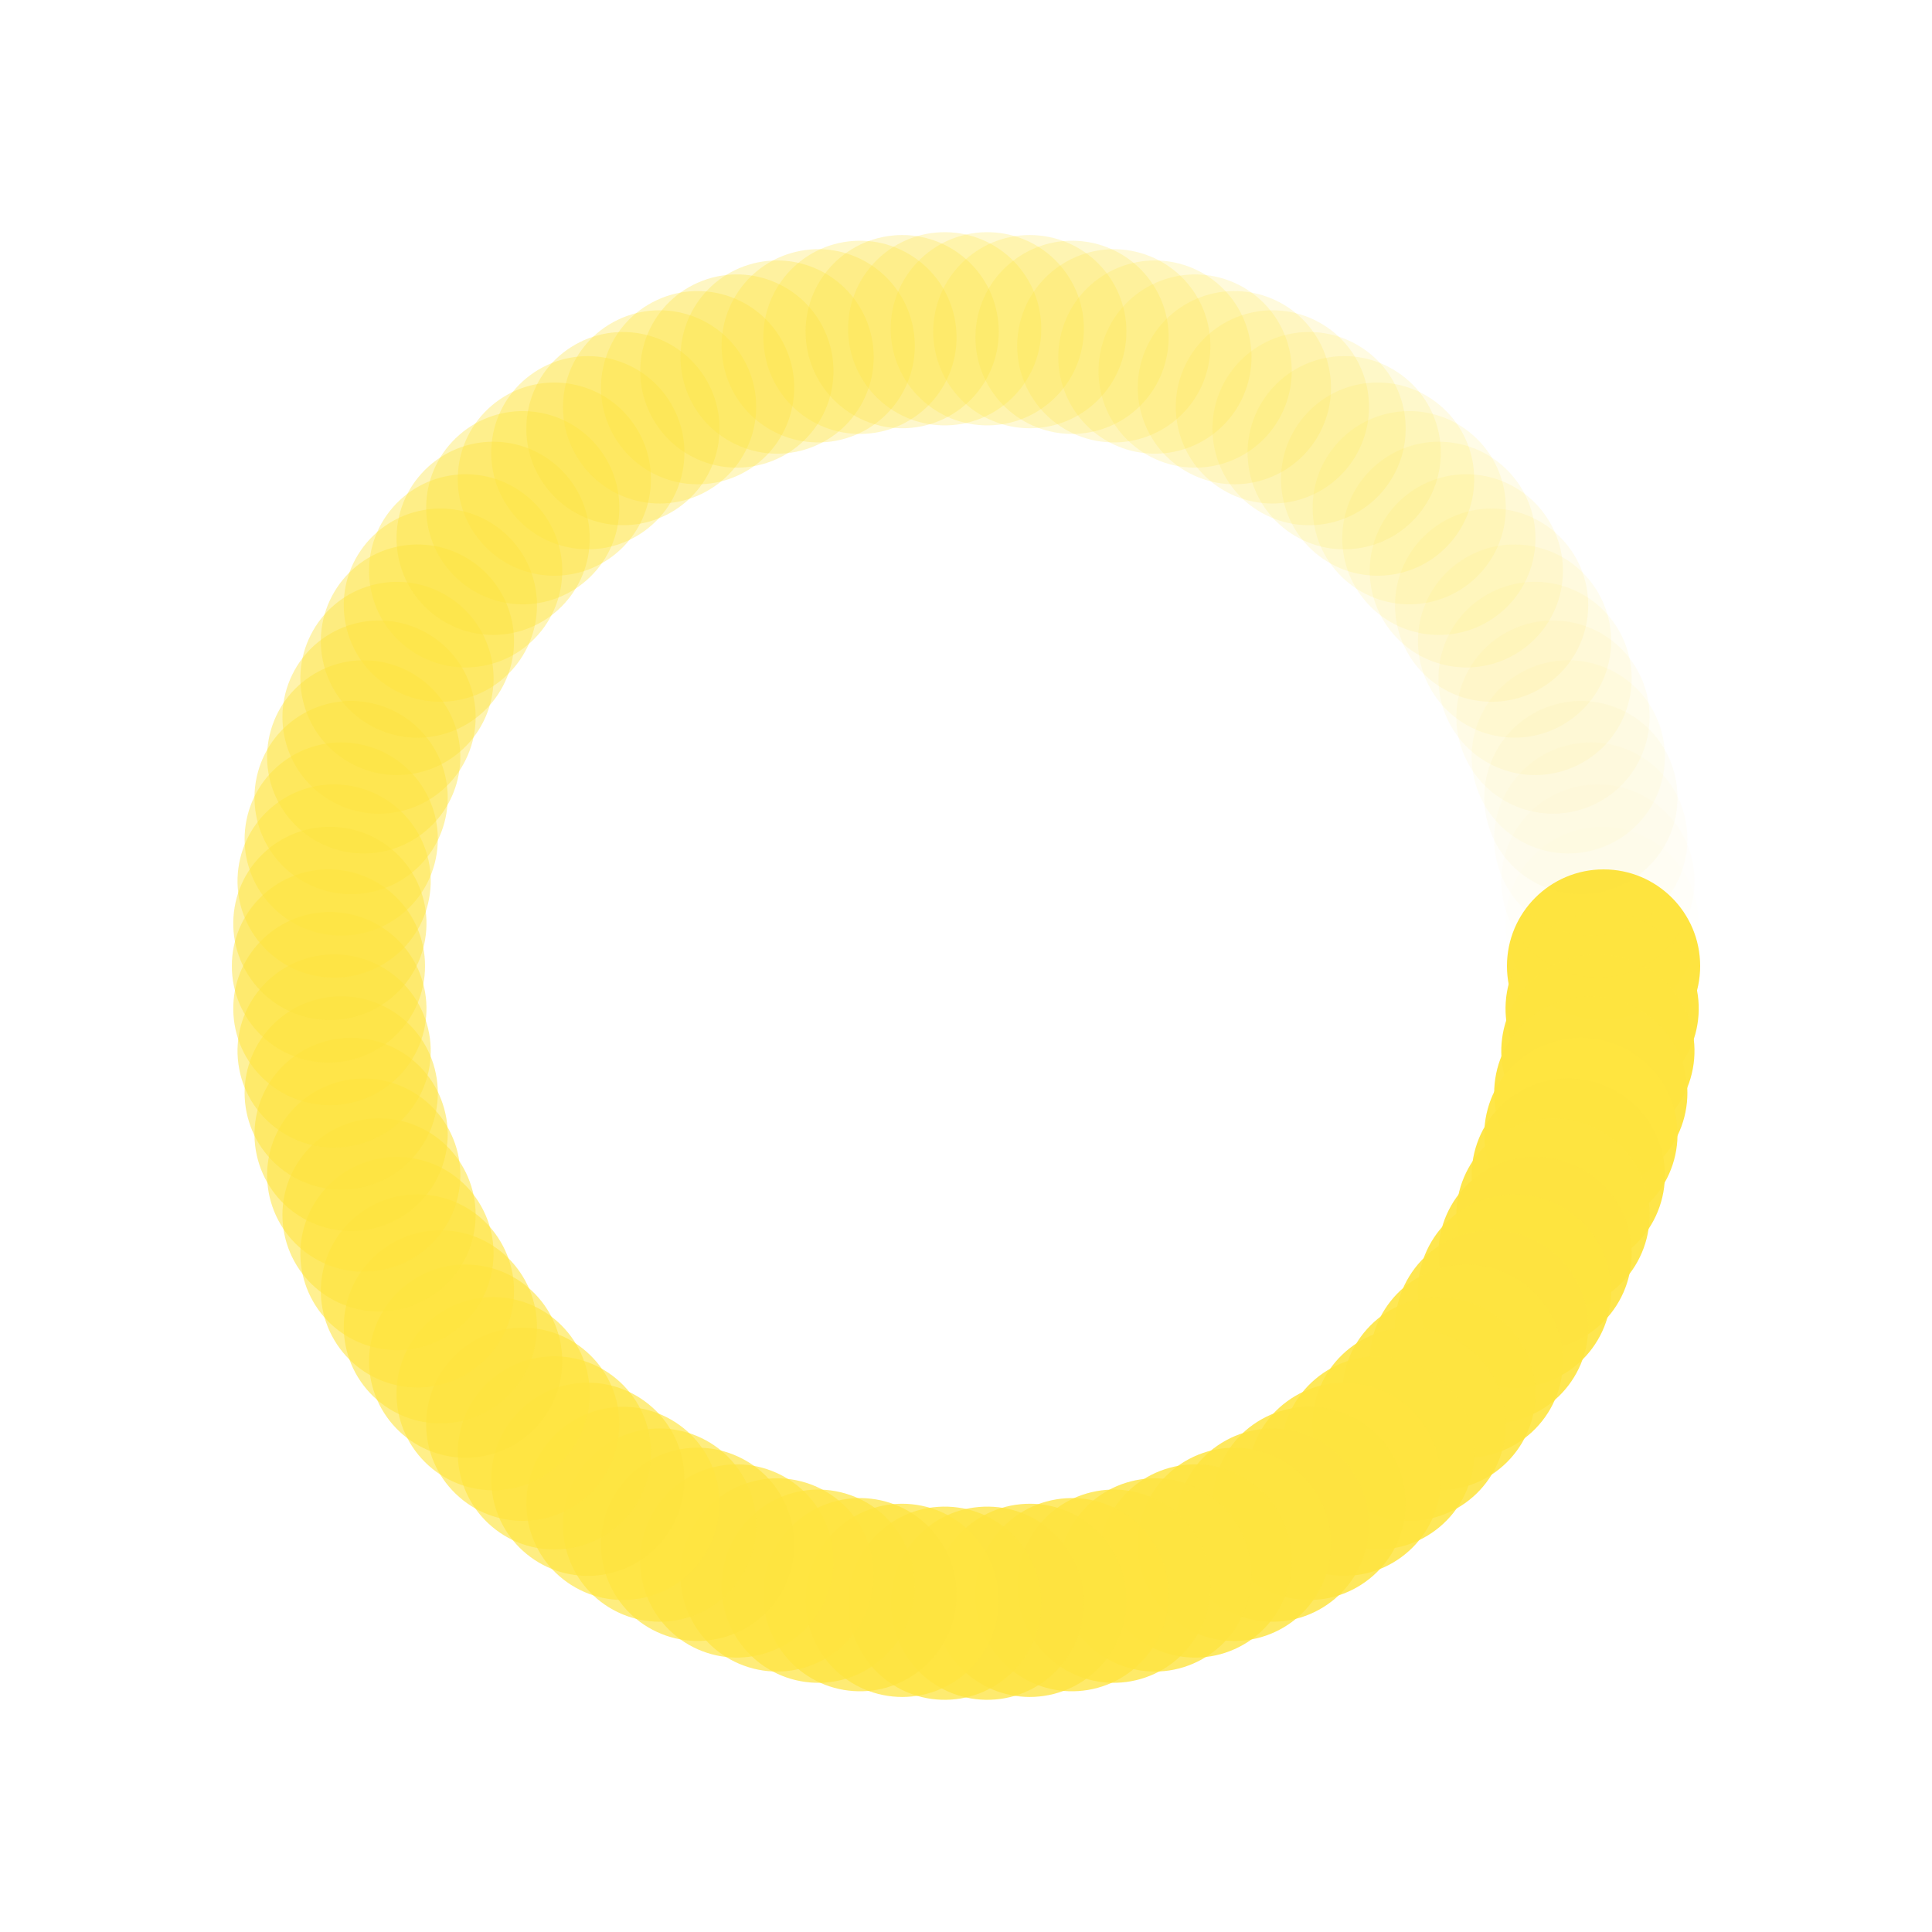 <?xml version="1.0" encoding="utf-8"?>
<svg xmlns="http://www.w3.org/2000/svg" xmlns:xlink="http://www.w3.org/1999/xlink" style="margin: auto; background: rgb(241, 242, 243); display: block; shape-rendering: auto;" width="200px" height="200px" viewBox="0 0 100 100" preserveAspectRatio="xMidYMid">
<g transform="translate(83,50)">
<g transform="rotate(0)">
<circle cx="0" cy="0" r="5" fill="#fee440" fill-opacity="1">
  <animateTransform attributeName="transform" type="scale" begin="-0.989s" values="1 1.34;1 1" keyTimes="0;1" dur="1s" repeatCount="indefinite"></animateTransform>
  <animate attributeName="fill-opacity" keyTimes="0;1" dur="1s" repeatCount="indefinite" values="1;0" begin="-0.989s"></animate>
</circle>
</g>
</g><g transform="translate(82.926,52.204)">
<g transform="rotate(3.83)">
<circle cx="0" cy="0" r="5" fill="#fee440" fill-opacity="0.989">
  <animateTransform attributeName="transform" type="scale" begin="-0.979s" values="1 1.34;1 1" keyTimes="0;1" dur="1s" repeatCount="indefinite"></animateTransform>
  <animate attributeName="fill-opacity" keyTimes="0;1" dur="1s" repeatCount="indefinite" values="1;0" begin="-0.979s"></animate>
</circle>
</g>
</g><g transform="translate(82.706,54.398)">
<g transform="rotate(7.66)">
<circle cx="0" cy="0" r="5" fill="#fee440" fill-opacity="0.979">
  <animateTransform attributeName="transform" type="scale" begin="-0.968s" values="1 1.34;1 1" keyTimes="0;1" dur="1s" repeatCount="indefinite"></animateTransform>
  <animate attributeName="fill-opacity" keyTimes="0;1" dur="1s" repeatCount="indefinite" values="1;0" begin="-0.968s"></animate>
</circle>
</g>
</g><g transform="translate(82.339,56.573)">
<g transform="rotate(11.489)">
<circle cx="0" cy="0" r="5" fill="#fee440" fill-opacity="0.968">
  <animateTransform attributeName="transform" type="scale" begin="-0.957s" values="1 1.34;1 1" keyTimes="0;1" dur="1s" repeatCount="indefinite"></animateTransform>
  <animate attributeName="fill-opacity" keyTimes="0;1" dur="1s" repeatCount="indefinite" values="1;0" begin="-0.957s"></animate>
</circle>
</g>
</g><g transform="translate(81.827,58.718)">
<g transform="rotate(15.319)">
<circle cx="0" cy="0" r="5" fill="#fee440" fill-opacity="0.957">
  <animateTransform attributeName="transform" type="scale" begin="-0.947s" values="1 1.34;1 1" keyTimes="0;1" dur="1s" repeatCount="indefinite"></animateTransform>
  <animate attributeName="fill-opacity" keyTimes="0;1" dur="1s" repeatCount="indefinite" values="1;0" begin="-0.947s"></animate>
</circle>
</g>
</g><g transform="translate(81.174,60.825)">
<g transform="rotate(19.149)">
<circle cx="0" cy="0" r="5" fill="#fee440" fill-opacity="0.947">
  <animateTransform attributeName="transform" type="scale" begin="-0.936s" values="1 1.34;1 1" keyTimes="0;1" dur="1s" repeatCount="indefinite"></animateTransform>
  <animate attributeName="fill-opacity" keyTimes="0;1" dur="1s" repeatCount="indefinite" values="1;0" begin="-0.936s"></animate>
</circle>
</g>
</g><g transform="translate(80.381,62.883)">
<g transform="rotate(22.979)">
<circle cx="0" cy="0" r="5" fill="#fee440" fill-opacity="0.936">
  <animateTransform attributeName="transform" type="scale" begin="-0.926s" values="1 1.34;1 1" keyTimes="0;1" dur="1s" repeatCount="indefinite"></animateTransform>
  <animate attributeName="fill-opacity" keyTimes="0;1" dur="1s" repeatCount="indefinite" values="1;0" begin="-0.926s"></animate>
</circle>
</g>
</g><g transform="translate(79.453,64.883)">
<g transform="rotate(26.809)">
<circle cx="0" cy="0" r="5" fill="#fee440" fill-opacity="0.926">
  <animateTransform attributeName="transform" type="scale" begin="-0.915s" values="1 1.34;1 1" keyTimes="0;1" dur="1s" repeatCount="indefinite"></animateTransform>
  <animate attributeName="fill-opacity" keyTimes="0;1" dur="1s" repeatCount="indefinite" values="1;0" begin="-0.915s"></animate>
</circle>
</g>
</g><g transform="translate(78.393,66.817)">
<g transform="rotate(30.638)">
<circle cx="0" cy="0" r="5" fill="#fee440" fill-opacity="0.915">
  <animateTransform attributeName="transform" type="scale" begin="-0.904s" values="1 1.34;1 1" keyTimes="0;1" dur="1s" repeatCount="indefinite"></animateTransform>
  <animate attributeName="fill-opacity" keyTimes="0;1" dur="1s" repeatCount="indefinite" values="1;0" begin="-0.904s"></animate>
</circle>
</g>
</g><g transform="translate(77.207,68.676)">
<g transform="rotate(34.468)">
<circle cx="0" cy="0" r="5" fill="#fee440" fill-opacity="0.904">
  <animateTransform attributeName="transform" type="scale" begin="-0.894s" values="1 1.34;1 1" keyTimes="0;1" dur="1s" repeatCount="indefinite"></animateTransform>
  <animate attributeName="fill-opacity" keyTimes="0;1" dur="1s" repeatCount="indefinite" values="1;0" begin="-0.894s"></animate>
</circle>
</g>
</g><g transform="translate(75.898,70.452)">
<g transform="rotate(38.298)">
<circle cx="0" cy="0" r="5" fill="#fee440" fill-opacity="0.894">
  <animateTransform attributeName="transform" type="scale" begin="-0.883s" values="1 1.34;1 1" keyTimes="0;1" dur="1s" repeatCount="indefinite"></animateTransform>
  <animate attributeName="fill-opacity" keyTimes="0;1" dur="1s" repeatCount="indefinite" values="1;0" begin="-0.883s"></animate>
</circle>
</g>
</g><g transform="translate(74.475,72.136)">
<g transform="rotate(42.128)">
<circle cx="0" cy="0" r="5" fill="#fee440" fill-opacity="0.883">
  <animateTransform attributeName="transform" type="scale" begin="-0.872s" values="1 1.34;1 1" keyTimes="0;1" dur="1s" repeatCount="indefinite"></animateTransform>
  <animate attributeName="fill-opacity" keyTimes="0;1" dur="1s" repeatCount="indefinite" values="1;0" begin="-0.872s"></animate>
</circle>
</g>
</g><g transform="translate(72.941,73.721)">
<g transform="rotate(45.957)">
<circle cx="0" cy="0" r="5" fill="#fee440" fill-opacity="0.872">
  <animateTransform attributeName="transform" type="scale" begin="-0.862s" values="1 1.34;1 1" keyTimes="0;1" dur="1s" repeatCount="indefinite"></animateTransform>
  <animate attributeName="fill-opacity" keyTimes="0;1" dur="1s" repeatCount="indefinite" values="1;0" begin="-0.862s"></animate>
</circle>
</g>
</g><g transform="translate(71.306,75.201)">
<g transform="rotate(49.787)">
<circle cx="0" cy="0" r="5" fill="#fee440" fill-opacity="0.862">
  <animateTransform attributeName="transform" type="scale" begin="-0.851s" values="1 1.34;1 1" keyTimes="0;1" dur="1s" repeatCount="indefinite"></animateTransform>
  <animate attributeName="fill-opacity" keyTimes="0;1" dur="1s" repeatCount="indefinite" values="1;0" begin="-0.851s"></animate>
</circle>
</g>
</g><g transform="translate(69.575,76.567)">
<g transform="rotate(53.617)">
<circle cx="0" cy="0" r="5" fill="#fee440" fill-opacity="0.851">
  <animateTransform attributeName="transform" type="scale" begin="-0.84s" values="1 1.34;1 1" keyTimes="0;1" dur="1s" repeatCount="indefinite"></animateTransform>
  <animate attributeName="fill-opacity" keyTimes="0;1" dur="1s" repeatCount="indefinite" values="1;0" begin="-0.84s"></animate>
</circle>
</g>
</g><g transform="translate(67.757,77.815)">
<g transform="rotate(57.447)">
<circle cx="0" cy="0" r="5" fill="#fee440" fill-opacity="0.84">
  <animateTransform attributeName="transform" type="scale" begin="-0.83s" values="1 1.34;1 1" keyTimes="0;1" dur="1s" repeatCount="indefinite"></animateTransform>
  <animate attributeName="fill-opacity" keyTimes="0;1" dur="1s" repeatCount="indefinite" values="1;0" begin="-0.83s"></animate>
</circle>
</g>
</g><g transform="translate(65.859,78.939)">
<g transform="rotate(61.277)">
<circle cx="0" cy="0" r="5" fill="#fee440" fill-opacity="0.83">
  <animateTransform attributeName="transform" type="scale" begin="-0.819s" values="1 1.34;1 1" keyTimes="0;1" dur="1s" repeatCount="indefinite"></animateTransform>
  <animate attributeName="fill-opacity" keyTimes="0;1" dur="1s" repeatCount="indefinite" values="1;0" begin="-0.819s"></animate>
</circle>
</g>
</g><g transform="translate(63.891,79.934)">
<g transform="rotate(65.106)">
<circle cx="0" cy="0" r="5" fill="#fee440" fill-opacity="0.819">
  <animateTransform attributeName="transform" type="scale" begin="-0.809s" values="1 1.34;1 1" keyTimes="0;1" dur="1s" repeatCount="indefinite"></animateTransform>
  <animate attributeName="fill-opacity" keyTimes="0;1" dur="1s" repeatCount="indefinite" values="1;0" begin="-0.809s"></animate>
</circle>
</g>
</g><g transform="translate(61.86,80.795)">
<g transform="rotate(68.936)">
<circle cx="0" cy="0" r="5" fill="#fee440" fill-opacity="0.809">
  <animateTransform attributeName="transform" type="scale" begin="-0.798s" values="1 1.34;1 1" keyTimes="0;1" dur="1s" repeatCount="indefinite"></animateTransform>
  <animate attributeName="fill-opacity" keyTimes="0;1" dur="1s" repeatCount="indefinite" values="1;0" begin="-0.798s"></animate>
</circle>
</g>
</g><g transform="translate(59.777,81.518)">
<g transform="rotate(72.766)">
<circle cx="0" cy="0" r="5" fill="#fee440" fill-opacity="0.798">
  <animateTransform attributeName="transform" type="scale" begin="-0.787s" values="1 1.34;1 1" keyTimes="0;1" dur="1s" repeatCount="indefinite"></animateTransform>
  <animate attributeName="fill-opacity" keyTimes="0;1" dur="1s" repeatCount="indefinite" values="1;0" begin="-0.787s"></animate>
</circle>
</g>
</g><g transform="translate(57.65,82.101)">
<g transform="rotate(76.596)">
<circle cx="0" cy="0" r="5" fill="#fee440" fill-opacity="0.787">
  <animateTransform attributeName="transform" type="scale" begin="-0.777s" values="1 1.34;1 1" keyTimes="0;1" dur="1s" repeatCount="indefinite"></animateTransform>
  <animate attributeName="fill-opacity" keyTimes="0;1" dur="1s" repeatCount="indefinite" values="1;0" begin="-0.777s"></animate>
</circle>
</g>
</g><g transform="translate(55.489,82.54)">
<g transform="rotate(80.426)">
<circle cx="0" cy="0" r="5" fill="#fee440" fill-opacity="0.777">
  <animateTransform attributeName="transform" type="scale" begin="-0.766s" values="1 1.34;1 1" keyTimes="0;1" dur="1s" repeatCount="indefinite"></animateTransform>
  <animate attributeName="fill-opacity" keyTimes="0;1" dur="1s" repeatCount="indefinite" values="1;0" begin="-0.766s"></animate>
</circle>
</g>
</g><g transform="translate(53.303,82.834)">
<g transform="rotate(84.255)">
<circle cx="0" cy="0" r="5" fill="#fee440" fill-opacity="0.766">
  <animateTransform attributeName="transform" type="scale" begin="-0.755s" values="1 1.34;1 1" keyTimes="0;1" dur="1s" repeatCount="indefinite"></animateTransform>
  <animate attributeName="fill-opacity" keyTimes="0;1" dur="1s" repeatCount="indefinite" values="1;0" begin="-0.755s"></animate>
</circle>
</g>
</g><g transform="translate(51.103,82.982)">
<g transform="rotate(88.085)">
<circle cx="0" cy="0" r="5" fill="#fee440" fill-opacity="0.755">
  <animateTransform attributeName="transform" type="scale" begin="-0.745s" values="1 1.34;1 1" keyTimes="0;1" dur="1s" repeatCount="indefinite"></animateTransform>
  <animate attributeName="fill-opacity" keyTimes="0;1" dur="1s" repeatCount="indefinite" values="1;0" begin="-0.745s"></animate>
</circle>
</g>
</g><g transform="translate(48.897,82.982)">
<g transform="rotate(91.915)">
<circle cx="0" cy="0" r="5" fill="#fee440" fill-opacity="0.745">
  <animateTransform attributeName="transform" type="scale" begin="-0.734s" values="1 1.34;1 1" keyTimes="0;1" dur="1s" repeatCount="indefinite"></animateTransform>
  <animate attributeName="fill-opacity" keyTimes="0;1" dur="1s" repeatCount="indefinite" values="1;0" begin="-0.734s"></animate>
</circle>
</g>
</g><g transform="translate(46.697,82.834)">
<g transform="rotate(95.745)">
<circle cx="0" cy="0" r="5" fill="#fee440" fill-opacity="0.734">
  <animateTransform attributeName="transform" type="scale" begin="-0.723s" values="1 1.34;1 1" keyTimes="0;1" dur="1s" repeatCount="indefinite"></animateTransform>
  <animate attributeName="fill-opacity" keyTimes="0;1" dur="1s" repeatCount="indefinite" values="1;0" begin="-0.723s"></animate>
</circle>
</g>
</g><g transform="translate(44.511,82.54)">
<g transform="rotate(99.574)">
<circle cx="0" cy="0" r="5" fill="#fee440" fill-opacity="0.723">
  <animateTransform attributeName="transform" type="scale" begin="-0.713s" values="1 1.34;1 1" keyTimes="0;1" dur="1s" repeatCount="indefinite"></animateTransform>
  <animate attributeName="fill-opacity" keyTimes="0;1" dur="1s" repeatCount="indefinite" values="1;0" begin="-0.713s"></animate>
</circle>
</g>
</g><g transform="translate(42.35,82.101)">
<g transform="rotate(103.404)">
<circle cx="0" cy="0" r="5" fill="#fee440" fill-opacity="0.713">
  <animateTransform attributeName="transform" type="scale" begin="-0.702s" values="1 1.34;1 1" keyTimes="0;1" dur="1s" repeatCount="indefinite"></animateTransform>
  <animate attributeName="fill-opacity" keyTimes="0;1" dur="1s" repeatCount="indefinite" values="1;0" begin="-0.702s"></animate>
</circle>
</g>
</g><g transform="translate(40.223,81.518)">
<g transform="rotate(107.234)">
<circle cx="0" cy="0" r="5" fill="#fee440" fill-opacity="0.702">
  <animateTransform attributeName="transform" type="scale" begin="-0.691s" values="1 1.34;1 1" keyTimes="0;1" dur="1s" repeatCount="indefinite"></animateTransform>
  <animate attributeName="fill-opacity" keyTimes="0;1" dur="1s" repeatCount="indefinite" values="1;0" begin="-0.691s"></animate>
</circle>
</g>
</g><g transform="translate(38.14,80.795)">
<g transform="rotate(111.064)">
<circle cx="0" cy="0" r="5" fill="#fee440" fill-opacity="0.691">
  <animateTransform attributeName="transform" type="scale" begin="-0.681s" values="1 1.34;1 1" keyTimes="0;1" dur="1s" repeatCount="indefinite"></animateTransform>
  <animate attributeName="fill-opacity" keyTimes="0;1" dur="1s" repeatCount="indefinite" values="1;0" begin="-0.681s"></animate>
</circle>
</g>
</g><g transform="translate(36.109,79.934)">
<g transform="rotate(114.894)">
<circle cx="0" cy="0" r="5" fill="#fee440" fill-opacity="0.681">
  <animateTransform attributeName="transform" type="scale" begin="-0.67s" values="1 1.34;1 1" keyTimes="0;1" dur="1s" repeatCount="indefinite"></animateTransform>
  <animate attributeName="fill-opacity" keyTimes="0;1" dur="1s" repeatCount="indefinite" values="1;0" begin="-0.67s"></animate>
</circle>
</g>
</g><g transform="translate(34.141,78.939)">
<g transform="rotate(118.723)">
<circle cx="0" cy="0" r="5" fill="#fee440" fill-opacity="0.67">
  <animateTransform attributeName="transform" type="scale" begin="-0.66s" values="1 1.34;1 1" keyTimes="0;1" dur="1s" repeatCount="indefinite"></animateTransform>
  <animate attributeName="fill-opacity" keyTimes="0;1" dur="1s" repeatCount="indefinite" values="1;0" begin="-0.66s"></animate>
</circle>
</g>
</g><g transform="translate(32.243,77.815)">
<g transform="rotate(122.553)">
<circle cx="0" cy="0" r="5" fill="#fee440" fill-opacity="0.66">
  <animateTransform attributeName="transform" type="scale" begin="-0.649s" values="1 1.34;1 1" keyTimes="0;1" dur="1s" repeatCount="indefinite"></animateTransform>
  <animate attributeName="fill-opacity" keyTimes="0;1" dur="1s" repeatCount="indefinite" values="1;0" begin="-0.649s"></animate>
</circle>
</g>
</g><g transform="translate(30.425,76.567)">
<g transform="rotate(126.383)">
<circle cx="0" cy="0" r="5" fill="#fee440" fill-opacity="0.649">
  <animateTransform attributeName="transform" type="scale" begin="-0.638s" values="1 1.34;1 1" keyTimes="0;1" dur="1s" repeatCount="indefinite"></animateTransform>
  <animate attributeName="fill-opacity" keyTimes="0;1" dur="1s" repeatCount="indefinite" values="1;0" begin="-0.638s"></animate>
</circle>
</g>
</g><g transform="translate(28.694,75.201)">
<g transform="rotate(130.213)">
<circle cx="0" cy="0" r="5" fill="#fee440" fill-opacity="0.638">
  <animateTransform attributeName="transform" type="scale" begin="-0.628s" values="1 1.34;1 1" keyTimes="0;1" dur="1s" repeatCount="indefinite"></animateTransform>
  <animate attributeName="fill-opacity" keyTimes="0;1" dur="1s" repeatCount="indefinite" values="1;0" begin="-0.628s"></animate>
</circle>
</g>
</g><g transform="translate(27.059,73.721)">
<g transform="rotate(134.043)">
<circle cx="0" cy="0" r="5" fill="#fee440" fill-opacity="0.628">
  <animateTransform attributeName="transform" type="scale" begin="-0.617s" values="1 1.34;1 1" keyTimes="0;1" dur="1s" repeatCount="indefinite"></animateTransform>
  <animate attributeName="fill-opacity" keyTimes="0;1" dur="1s" repeatCount="indefinite" values="1;0" begin="-0.617s"></animate>
</circle>
</g>
</g><g transform="translate(25.525,72.136)">
<g transform="rotate(137.872)">
<circle cx="0" cy="0" r="5" fill="#fee440" fill-opacity="0.617">
  <animateTransform attributeName="transform" type="scale" begin="-0.606s" values="1 1.34;1 1" keyTimes="0;1" dur="1s" repeatCount="indefinite"></animateTransform>
  <animate attributeName="fill-opacity" keyTimes="0;1" dur="1s" repeatCount="indefinite" values="1;0" begin="-0.606s"></animate>
</circle>
</g>
</g><g transform="translate(24.102,70.452)">
<g transform="rotate(141.702)">
<circle cx="0" cy="0" r="5" fill="#fee440" fill-opacity="0.606">
  <animateTransform attributeName="transform" type="scale" begin="-0.596s" values="1 1.34;1 1" keyTimes="0;1" dur="1s" repeatCount="indefinite"></animateTransform>
  <animate attributeName="fill-opacity" keyTimes="0;1" dur="1s" repeatCount="indefinite" values="1;0" begin="-0.596s"></animate>
</circle>
</g>
</g><g transform="translate(22.793,68.676)">
<g transform="rotate(145.532)">
<circle cx="0" cy="0" r="5" fill="#fee440" fill-opacity="0.596">
  <animateTransform attributeName="transform" type="scale" begin="-0.585s" values="1 1.34;1 1" keyTimes="0;1" dur="1s" repeatCount="indefinite"></animateTransform>
  <animate attributeName="fill-opacity" keyTimes="0;1" dur="1s" repeatCount="indefinite" values="1;0" begin="-0.585s"></animate>
</circle>
</g>
</g><g transform="translate(21.607,66.817)">
<g transform="rotate(149.362)">
<circle cx="0" cy="0" r="5" fill="#fee440" fill-opacity="0.585">
  <animateTransform attributeName="transform" type="scale" begin="-0.574s" values="1 1.34;1 1" keyTimes="0;1" dur="1s" repeatCount="indefinite"></animateTransform>
  <animate attributeName="fill-opacity" keyTimes="0;1" dur="1s" repeatCount="indefinite" values="1;0" begin="-0.574s"></animate>
</circle>
</g>
</g><g transform="translate(20.547,64.883)">
<g transform="rotate(153.191)">
<circle cx="0" cy="0" r="5" fill="#fee440" fill-opacity="0.574">
  <animateTransform attributeName="transform" type="scale" begin="-0.564s" values="1 1.34;1 1" keyTimes="0;1" dur="1s" repeatCount="indefinite"></animateTransform>
  <animate attributeName="fill-opacity" keyTimes="0;1" dur="1s" repeatCount="indefinite" values="1;0" begin="-0.564s"></animate>
</circle>
</g>
</g><g transform="translate(19.619,62.883)">
<g transform="rotate(157.021)">
<circle cx="0" cy="0" r="5" fill="#fee440" fill-opacity="0.564">
  <animateTransform attributeName="transform" type="scale" begin="-0.553s" values="1 1.34;1 1" keyTimes="0;1" dur="1s" repeatCount="indefinite"></animateTransform>
  <animate attributeName="fill-opacity" keyTimes="0;1" dur="1s" repeatCount="indefinite" values="1;0" begin="-0.553s"></animate>
</circle>
</g>
</g><g transform="translate(18.826,60.825)">
<g transform="rotate(160.851)">
<circle cx="0" cy="0" r="5" fill="#fee440" fill-opacity="0.553">
  <animateTransform attributeName="transform" type="scale" begin="-0.543s" values="1 1.34;1 1" keyTimes="0;1" dur="1s" repeatCount="indefinite"></animateTransform>
  <animate attributeName="fill-opacity" keyTimes="0;1" dur="1s" repeatCount="indefinite" values="1;0" begin="-0.543s"></animate>
</circle>
</g>
</g><g transform="translate(18.173,58.718)">
<g transform="rotate(164.681)">
<circle cx="0" cy="0" r="5" fill="#fee440" fill-opacity="0.543">
  <animateTransform attributeName="transform" type="scale" begin="-0.532s" values="1 1.34;1 1" keyTimes="0;1" dur="1s" repeatCount="indefinite"></animateTransform>
  <animate attributeName="fill-opacity" keyTimes="0;1" dur="1s" repeatCount="indefinite" values="1;0" begin="-0.532s"></animate>
</circle>
</g>
</g><g transform="translate(17.661,56.573)">
<g transform="rotate(168.511)">
<circle cx="0" cy="0" r="5" fill="#fee440" fill-opacity="0.532">
  <animateTransform attributeName="transform" type="scale" begin="-0.521s" values="1 1.34;1 1" keyTimes="0;1" dur="1s" repeatCount="indefinite"></animateTransform>
  <animate attributeName="fill-opacity" keyTimes="0;1" dur="1s" repeatCount="indefinite" values="1;0" begin="-0.521s"></animate>
</circle>
</g>
</g><g transform="translate(17.294,54.398)">
<g transform="rotate(172.34)">
<circle cx="0" cy="0" r="5" fill="#fee440" fill-opacity="0.521">
  <animateTransform attributeName="transform" type="scale" begin="-0.511s" values="1 1.34;1 1" keyTimes="0;1" dur="1s" repeatCount="indefinite"></animateTransform>
  <animate attributeName="fill-opacity" keyTimes="0;1" dur="1s" repeatCount="indefinite" values="1;0" begin="-0.511s"></animate>
</circle>
</g>
</g><g transform="translate(17.074,52.204)">
<g transform="rotate(176.17)">
<circle cx="0" cy="0" r="5" fill="#fee440" fill-opacity="0.511">
  <animateTransform attributeName="transform" type="scale" begin="-0.5s" values="1 1.34;1 1" keyTimes="0;1" dur="1s" repeatCount="indefinite"></animateTransform>
  <animate attributeName="fill-opacity" keyTimes="0;1" dur="1s" repeatCount="indefinite" values="1;0" begin="-0.5s"></animate>
</circle>
</g>
</g><g transform="translate(17,50)">
<g transform="rotate(180)">
<circle cx="0" cy="0" r="5" fill="#fee440" fill-opacity="0.5">
  <animateTransform attributeName="transform" type="scale" begin="-0.489s" values="1 1.34;1 1" keyTimes="0;1" dur="1s" repeatCount="indefinite"></animateTransform>
  <animate attributeName="fill-opacity" keyTimes="0;1" dur="1s" repeatCount="indefinite" values="1;0" begin="-0.489s"></animate>
</circle>
</g>
</g><g transform="translate(17.074,47.796)">
<g transform="rotate(183.83)">
<circle cx="0" cy="0" r="5" fill="#fee440" fill-opacity="0.489">
  <animateTransform attributeName="transform" type="scale" begin="-0.479s" values="1 1.34;1 1" keyTimes="0;1" dur="1s" repeatCount="indefinite"></animateTransform>
  <animate attributeName="fill-opacity" keyTimes="0;1" dur="1s" repeatCount="indefinite" values="1;0" begin="-0.479s"></animate>
</circle>
</g>
</g><g transform="translate(17.294,45.602)">
<g transform="rotate(187.66)">
<circle cx="0" cy="0" r="5" fill="#fee440" fill-opacity="0.479">
  <animateTransform attributeName="transform" type="scale" begin="-0.468s" values="1 1.34;1 1" keyTimes="0;1" dur="1s" repeatCount="indefinite"></animateTransform>
  <animate attributeName="fill-opacity" keyTimes="0;1" dur="1s" repeatCount="indefinite" values="1;0" begin="-0.468s"></animate>
</circle>
</g>
</g><g transform="translate(17.661,43.427)">
<g transform="rotate(191.489)">
<circle cx="0" cy="0" r="5" fill="#fee440" fill-opacity="0.468">
  <animateTransform attributeName="transform" type="scale" begin="-0.457s" values="1 1.34;1 1" keyTimes="0;1" dur="1s" repeatCount="indefinite"></animateTransform>
  <animate attributeName="fill-opacity" keyTimes="0;1" dur="1s" repeatCount="indefinite" values="1;0" begin="-0.457s"></animate>
</circle>
</g>
</g><g transform="translate(18.173,41.282)">
<g transform="rotate(195.319)">
<circle cx="0" cy="0" r="5" fill="#fee440" fill-opacity="0.457">
  <animateTransform attributeName="transform" type="scale" begin="-0.447s" values="1 1.34;1 1" keyTimes="0;1" dur="1s" repeatCount="indefinite"></animateTransform>
  <animate attributeName="fill-opacity" keyTimes="0;1" dur="1s" repeatCount="indefinite" values="1;0" begin="-0.447s"></animate>
</circle>
</g>
</g><g transform="translate(18.826,39.175)">
<g transform="rotate(199.149)">
<circle cx="0" cy="0" r="5" fill="#fee440" fill-opacity="0.447">
  <animateTransform attributeName="transform" type="scale" begin="-0.436s" values="1 1.34;1 1" keyTimes="0;1" dur="1s" repeatCount="indefinite"></animateTransform>
  <animate attributeName="fill-opacity" keyTimes="0;1" dur="1s" repeatCount="indefinite" values="1;0" begin="-0.436s"></animate>
</circle>
</g>
</g><g transform="translate(19.619,37.117)">
<g transform="rotate(202.979)">
<circle cx="0" cy="0" r="5" fill="#fee440" fill-opacity="0.436">
  <animateTransform attributeName="transform" type="scale" begin="-0.426s" values="1 1.34;1 1" keyTimes="0;1" dur="1s" repeatCount="indefinite"></animateTransform>
  <animate attributeName="fill-opacity" keyTimes="0;1" dur="1s" repeatCount="indefinite" values="1;0" begin="-0.426s"></animate>
</circle>
</g>
</g><g transform="translate(20.547,35.117)">
<g transform="rotate(206.809)">
<circle cx="0" cy="0" r="5" fill="#fee440" fill-opacity="0.426">
  <animateTransform attributeName="transform" type="scale" begin="-0.415s" values="1 1.34;1 1" keyTimes="0;1" dur="1s" repeatCount="indefinite"></animateTransform>
  <animate attributeName="fill-opacity" keyTimes="0;1" dur="1s" repeatCount="indefinite" values="1;0" begin="-0.415s"></animate>
</circle>
</g>
</g><g transform="translate(21.607,33.183)">
<g transform="rotate(210.638)">
<circle cx="0" cy="0" r="5" fill="#fee440" fill-opacity="0.415">
  <animateTransform attributeName="transform" type="scale" begin="-0.404s" values="1 1.34;1 1" keyTimes="0;1" dur="1s" repeatCount="indefinite"></animateTransform>
  <animate attributeName="fill-opacity" keyTimes="0;1" dur="1s" repeatCount="indefinite" values="1;0" begin="-0.404s"></animate>
</circle>
</g>
</g><g transform="translate(22.793,31.324)">
<g transform="rotate(214.468)">
<circle cx="0" cy="0" r="5" fill="#fee440" fill-opacity="0.404">
  <animateTransform attributeName="transform" type="scale" begin="-0.394s" values="1 1.34;1 1" keyTimes="0;1" dur="1s" repeatCount="indefinite"></animateTransform>
  <animate attributeName="fill-opacity" keyTimes="0;1" dur="1s" repeatCount="indefinite" values="1;0" begin="-0.394s"></animate>
</circle>
</g>
</g><g transform="translate(24.102,29.548)">
<g transform="rotate(218.298)">
<circle cx="0" cy="0" r="5" fill="#fee440" fill-opacity="0.394">
  <animateTransform attributeName="transform" type="scale" begin="-0.383s" values="1 1.34;1 1" keyTimes="0;1" dur="1s" repeatCount="indefinite"></animateTransform>
  <animate attributeName="fill-opacity" keyTimes="0;1" dur="1s" repeatCount="indefinite" values="1;0" begin="-0.383s"></animate>
</circle>
</g>
</g><g transform="translate(25.525,27.864)">
<g transform="rotate(222.128)">
<circle cx="0" cy="0" r="5" fill="#fee440" fill-opacity="0.383">
  <animateTransform attributeName="transform" type="scale" begin="-0.372s" values="1 1.34;1 1" keyTimes="0;1" dur="1s" repeatCount="indefinite"></animateTransform>
  <animate attributeName="fill-opacity" keyTimes="0;1" dur="1s" repeatCount="indefinite" values="1;0" begin="-0.372s"></animate>
</circle>
</g>
</g><g transform="translate(27.059,26.279)">
<g transform="rotate(225.957)">
<circle cx="0" cy="0" r="5" fill="#fee440" fill-opacity="0.372">
  <animateTransform attributeName="transform" type="scale" begin="-0.362s" values="1 1.34;1 1" keyTimes="0;1" dur="1s" repeatCount="indefinite"></animateTransform>
  <animate attributeName="fill-opacity" keyTimes="0;1" dur="1s" repeatCount="indefinite" values="1;0" begin="-0.362s"></animate>
</circle>
</g>
</g><g transform="translate(28.694,24.799)">
<g transform="rotate(229.787)">
<circle cx="0" cy="0" r="5" fill="#fee440" fill-opacity="0.362">
  <animateTransform attributeName="transform" type="scale" begin="-0.351s" values="1 1.34;1 1" keyTimes="0;1" dur="1s" repeatCount="indefinite"></animateTransform>
  <animate attributeName="fill-opacity" keyTimes="0;1" dur="1s" repeatCount="indefinite" values="1;0" begin="-0.351s"></animate>
</circle>
</g>
</g><g transform="translate(30.425,23.433)">
<g transform="rotate(233.617)">
<circle cx="0" cy="0" r="5" fill="#fee440" fill-opacity="0.351">
  <animateTransform attributeName="transform" type="scale" begin="-0.34s" values="1 1.34;1 1" keyTimes="0;1" dur="1s" repeatCount="indefinite"></animateTransform>
  <animate attributeName="fill-opacity" keyTimes="0;1" dur="1s" repeatCount="indefinite" values="1;0" begin="-0.34s"></animate>
</circle>
</g>
</g><g transform="translate(32.243,22.185)">
<g transform="rotate(237.447)">
<circle cx="0" cy="0" r="5" fill="#fee440" fill-opacity="0.34">
  <animateTransform attributeName="transform" type="scale" begin="-0.33s" values="1 1.34;1 1" keyTimes="0;1" dur="1s" repeatCount="indefinite"></animateTransform>
  <animate attributeName="fill-opacity" keyTimes="0;1" dur="1s" repeatCount="indefinite" values="1;0" begin="-0.33s"></animate>
</circle>
</g>
</g><g transform="translate(34.141,21.061)">
<g transform="rotate(241.277)">
<circle cx="0" cy="0" r="5" fill="#fee440" fill-opacity="0.33">
  <animateTransform attributeName="transform" type="scale" begin="-0.319s" values="1 1.34;1 1" keyTimes="0;1" dur="1s" repeatCount="indefinite"></animateTransform>
  <animate attributeName="fill-opacity" keyTimes="0;1" dur="1s" repeatCount="indefinite" values="1;0" begin="-0.319s"></animate>
</circle>
</g>
</g><g transform="translate(36.109,20.066)">
<g transform="rotate(245.106)">
<circle cx="0" cy="0" r="5" fill="#fee440" fill-opacity="0.319">
  <animateTransform attributeName="transform" type="scale" begin="-0.309s" values="1 1.34;1 1" keyTimes="0;1" dur="1s" repeatCount="indefinite"></animateTransform>
  <animate attributeName="fill-opacity" keyTimes="0;1" dur="1s" repeatCount="indefinite" values="1;0" begin="-0.309s"></animate>
</circle>
</g>
</g><g transform="translate(38.14,19.205)">
<g transform="rotate(248.936)">
<circle cx="0" cy="0" r="5" fill="#fee440" fill-opacity="0.309">
  <animateTransform attributeName="transform" type="scale" begin="-0.298s" values="1 1.34;1 1" keyTimes="0;1" dur="1s" repeatCount="indefinite"></animateTransform>
  <animate attributeName="fill-opacity" keyTimes="0;1" dur="1s" repeatCount="indefinite" values="1;0" begin="-0.298s"></animate>
</circle>
</g>
</g><g transform="translate(40.223,18.482)">
<g transform="rotate(252.766)">
<circle cx="0" cy="0" r="5" fill="#fee440" fill-opacity="0.298">
  <animateTransform attributeName="transform" type="scale" begin="-0.287s" values="1 1.34;1 1" keyTimes="0;1" dur="1s" repeatCount="indefinite"></animateTransform>
  <animate attributeName="fill-opacity" keyTimes="0;1" dur="1s" repeatCount="indefinite" values="1;0" begin="-0.287s"></animate>
</circle>
</g>
</g><g transform="translate(42.35,17.899)">
<g transform="rotate(256.596)">
<circle cx="0" cy="0" r="5" fill="#fee440" fill-opacity="0.287">
  <animateTransform attributeName="transform" type="scale" begin="-0.277s" values="1 1.34;1 1" keyTimes="0;1" dur="1s" repeatCount="indefinite"></animateTransform>
  <animate attributeName="fill-opacity" keyTimes="0;1" dur="1s" repeatCount="indefinite" values="1;0" begin="-0.277s"></animate>
</circle>
</g>
</g><g transform="translate(44.511,17.46)">
<g transform="rotate(260.426)">
<circle cx="0" cy="0" r="5" fill="#fee440" fill-opacity="0.277">
  <animateTransform attributeName="transform" type="scale" begin="-0.266s" values="1 1.34;1 1" keyTimes="0;1" dur="1s" repeatCount="indefinite"></animateTransform>
  <animate attributeName="fill-opacity" keyTimes="0;1" dur="1s" repeatCount="indefinite" values="1;0" begin="-0.266s"></animate>
</circle>
</g>
</g><g transform="translate(46.697,17.166)">
<g transform="rotate(264.255)">
<circle cx="0" cy="0" r="5" fill="#fee440" fill-opacity="0.266">
  <animateTransform attributeName="transform" type="scale" begin="-0.255s" values="1 1.34;1 1" keyTimes="0;1" dur="1s" repeatCount="indefinite"></animateTransform>
  <animate attributeName="fill-opacity" keyTimes="0;1" dur="1s" repeatCount="indefinite" values="1;0" begin="-0.255s"></animate>
</circle>
</g>
</g><g transform="translate(48.897,17.018)">
<g transform="rotate(268.085)">
<circle cx="0" cy="0" r="5" fill="#fee440" fill-opacity="0.255">
  <animateTransform attributeName="transform" type="scale" begin="-0.245s" values="1 1.34;1 1" keyTimes="0;1" dur="1s" repeatCount="indefinite"></animateTransform>
  <animate attributeName="fill-opacity" keyTimes="0;1" dur="1s" repeatCount="indefinite" values="1;0" begin="-0.245s"></animate>
</circle>
</g>
</g><g transform="translate(51.103,17.018)">
<g transform="rotate(271.915)">
<circle cx="0" cy="0" r="5" fill="#fee440" fill-opacity="0.245">
  <animateTransform attributeName="transform" type="scale" begin="-0.234s" values="1 1.34;1 1" keyTimes="0;1" dur="1s" repeatCount="indefinite"></animateTransform>
  <animate attributeName="fill-opacity" keyTimes="0;1" dur="1s" repeatCount="indefinite" values="1;0" begin="-0.234s"></animate>
</circle>
</g>
</g><g transform="translate(53.303,17.166)">
<g transform="rotate(275.745)">
<circle cx="0" cy="0" r="5" fill="#fee440" fill-opacity="0.234">
  <animateTransform attributeName="transform" type="scale" begin="-0.223s" values="1 1.34;1 1" keyTimes="0;1" dur="1s" repeatCount="indefinite"></animateTransform>
  <animate attributeName="fill-opacity" keyTimes="0;1" dur="1s" repeatCount="indefinite" values="1;0" begin="-0.223s"></animate>
</circle>
</g>
</g><g transform="translate(55.489,17.46)">
<g transform="rotate(279.574)">
<circle cx="0" cy="0" r="5" fill="#fee440" fill-opacity="0.223">
  <animateTransform attributeName="transform" type="scale" begin="-0.213s" values="1 1.34;1 1" keyTimes="0;1" dur="1s" repeatCount="indefinite"></animateTransform>
  <animate attributeName="fill-opacity" keyTimes="0;1" dur="1s" repeatCount="indefinite" values="1;0" begin="-0.213s"></animate>
</circle>
</g>
</g><g transform="translate(57.65,17.899)">
<g transform="rotate(283.404)">
<circle cx="0" cy="0" r="5" fill="#fee440" fill-opacity="0.213">
  <animateTransform attributeName="transform" type="scale" begin="-0.202s" values="1 1.34;1 1" keyTimes="0;1" dur="1s" repeatCount="indefinite"></animateTransform>
  <animate attributeName="fill-opacity" keyTimes="0;1" dur="1s" repeatCount="indefinite" values="1;0" begin="-0.202s"></animate>
</circle>
</g>
</g><g transform="translate(59.777,18.482)">
<g transform="rotate(287.234)">
<circle cx="0" cy="0" r="5" fill="#fee440" fill-opacity="0.202">
  <animateTransform attributeName="transform" type="scale" begin="-0.191s" values="1 1.34;1 1" keyTimes="0;1" dur="1s" repeatCount="indefinite"></animateTransform>
  <animate attributeName="fill-opacity" keyTimes="0;1" dur="1s" repeatCount="indefinite" values="1;0" begin="-0.191s"></animate>
</circle>
</g>
</g><g transform="translate(61.86,19.205)">
<g transform="rotate(291.064)">
<circle cx="0" cy="0" r="5" fill="#fee440" fill-opacity="0.191">
  <animateTransform attributeName="transform" type="scale" begin="-0.181s" values="1 1.34;1 1" keyTimes="0;1" dur="1s" repeatCount="indefinite"></animateTransform>
  <animate attributeName="fill-opacity" keyTimes="0;1" dur="1s" repeatCount="indefinite" values="1;0" begin="-0.181s"></animate>
</circle>
</g>
</g><g transform="translate(63.891,20.066)">
<g transform="rotate(294.894)">
<circle cx="0" cy="0" r="5" fill="#fee440" fill-opacity="0.181">
  <animateTransform attributeName="transform" type="scale" begin="-0.17s" values="1 1.34;1 1" keyTimes="0;1" dur="1s" repeatCount="indefinite"></animateTransform>
  <animate attributeName="fill-opacity" keyTimes="0;1" dur="1s" repeatCount="indefinite" values="1;0" begin="-0.17s"></animate>
</circle>
</g>
</g><g transform="translate(65.859,21.061)">
<g transform="rotate(298.723)">
<circle cx="0" cy="0" r="5" fill="#fee440" fill-opacity="0.17">
  <animateTransform attributeName="transform" type="scale" begin="-0.16s" values="1 1.34;1 1" keyTimes="0;1" dur="1s" repeatCount="indefinite"></animateTransform>
  <animate attributeName="fill-opacity" keyTimes="0;1" dur="1s" repeatCount="indefinite" values="1;0" begin="-0.16s"></animate>
</circle>
</g>
</g><g transform="translate(67.757,22.185)">
<g transform="rotate(302.553)">
<circle cx="0" cy="0" r="5" fill="#fee440" fill-opacity="0.16">
  <animateTransform attributeName="transform" type="scale" begin="-0.149s" values="1 1.34;1 1" keyTimes="0;1" dur="1s" repeatCount="indefinite"></animateTransform>
  <animate attributeName="fill-opacity" keyTimes="0;1" dur="1s" repeatCount="indefinite" values="1;0" begin="-0.149s"></animate>
</circle>
</g>
</g><g transform="translate(69.575,23.433)">
<g transform="rotate(306.383)">
<circle cx="0" cy="0" r="5" fill="#fee440" fill-opacity="0.149">
  <animateTransform attributeName="transform" type="scale" begin="-0.138s" values="1 1.34;1 1" keyTimes="0;1" dur="1s" repeatCount="indefinite"></animateTransform>
  <animate attributeName="fill-opacity" keyTimes="0;1" dur="1s" repeatCount="indefinite" values="1;0" begin="-0.138s"></animate>
</circle>
</g>
</g><g transform="translate(71.306,24.799)">
<g transform="rotate(310.213)">
<circle cx="0" cy="0" r="5" fill="#fee440" fill-opacity="0.138">
  <animateTransform attributeName="transform" type="scale" begin="-0.128s" values="1 1.34;1 1" keyTimes="0;1" dur="1s" repeatCount="indefinite"></animateTransform>
  <animate attributeName="fill-opacity" keyTimes="0;1" dur="1s" repeatCount="indefinite" values="1;0" begin="-0.128s"></animate>
</circle>
</g>
</g><g transform="translate(72.941,26.279)">
<g transform="rotate(314.043)">
<circle cx="0" cy="0" r="5" fill="#fee440" fill-opacity="0.128">
  <animateTransform attributeName="transform" type="scale" begin="-0.117s" values="1 1.34;1 1" keyTimes="0;1" dur="1s" repeatCount="indefinite"></animateTransform>
  <animate attributeName="fill-opacity" keyTimes="0;1" dur="1s" repeatCount="indefinite" values="1;0" begin="-0.117s"></animate>
</circle>
</g>
</g><g transform="translate(74.475,27.864)">
<g transform="rotate(317.872)">
<circle cx="0" cy="0" r="5" fill="#fee440" fill-opacity="0.117">
  <animateTransform attributeName="transform" type="scale" begin="-0.106s" values="1 1.34;1 1" keyTimes="0;1" dur="1s" repeatCount="indefinite"></animateTransform>
  <animate attributeName="fill-opacity" keyTimes="0;1" dur="1s" repeatCount="indefinite" values="1;0" begin="-0.106s"></animate>
</circle>
</g>
</g><g transform="translate(75.898,29.548)">
<g transform="rotate(321.702)">
<circle cx="0" cy="0" r="5" fill="#fee440" fill-opacity="0.106">
  <animateTransform attributeName="transform" type="scale" begin="-0.096s" values="1 1.34;1 1" keyTimes="0;1" dur="1s" repeatCount="indefinite"></animateTransform>
  <animate attributeName="fill-opacity" keyTimes="0;1" dur="1s" repeatCount="indefinite" values="1;0" begin="-0.096s"></animate>
</circle>
</g>
</g><g transform="translate(77.207,31.324)">
<g transform="rotate(325.532)">
<circle cx="0" cy="0" r="5" fill="#fee440" fill-opacity="0.096">
  <animateTransform attributeName="transform" type="scale" begin="-0.085s" values="1 1.34;1 1" keyTimes="0;1" dur="1s" repeatCount="indefinite"></animateTransform>
  <animate attributeName="fill-opacity" keyTimes="0;1" dur="1s" repeatCount="indefinite" values="1;0" begin="-0.085s"></animate>
</circle>
</g>
</g><g transform="translate(78.393,33.183)">
<g transform="rotate(329.362)">
<circle cx="0" cy="0" r="5" fill="#fee440" fill-opacity="0.085">
  <animateTransform attributeName="transform" type="scale" begin="-0.074s" values="1 1.34;1 1" keyTimes="0;1" dur="1s" repeatCount="indefinite"></animateTransform>
  <animate attributeName="fill-opacity" keyTimes="0;1" dur="1s" repeatCount="indefinite" values="1;0" begin="-0.074s"></animate>
</circle>
</g>
</g><g transform="translate(79.453,35.117)">
<g transform="rotate(333.191)">
<circle cx="0" cy="0" r="5" fill="#fee440" fill-opacity="0.074">
  <animateTransform attributeName="transform" type="scale" begin="-0.064s" values="1 1.34;1 1" keyTimes="0;1" dur="1s" repeatCount="indefinite"></animateTransform>
  <animate attributeName="fill-opacity" keyTimes="0;1" dur="1s" repeatCount="indefinite" values="1;0" begin="-0.064s"></animate>
</circle>
</g>
</g><g transform="translate(80.381,37.117)">
<g transform="rotate(337.021)">
<circle cx="0" cy="0" r="5" fill="#fee440" fill-opacity="0.064">
  <animateTransform attributeName="transform" type="scale" begin="-0.053s" values="1 1.34;1 1" keyTimes="0;1" dur="1s" repeatCount="indefinite"></animateTransform>
  <animate attributeName="fill-opacity" keyTimes="0;1" dur="1s" repeatCount="indefinite" values="1;0" begin="-0.053s"></animate>
</circle>
</g>
</g><g transform="translate(81.174,39.175)">
<g transform="rotate(340.851)">
<circle cx="0" cy="0" r="5" fill="#fee440" fill-opacity="0.053">
  <animateTransform attributeName="transform" type="scale" begin="-0.043s" values="1 1.34;1 1" keyTimes="0;1" dur="1s" repeatCount="indefinite"></animateTransform>
  <animate attributeName="fill-opacity" keyTimes="0;1" dur="1s" repeatCount="indefinite" values="1;0" begin="-0.043s"></animate>
</circle>
</g>
</g><g transform="translate(81.827,41.282)">
<g transform="rotate(344.681)">
<circle cx="0" cy="0" r="5" fill="#fee440" fill-opacity="0.043">
  <animateTransform attributeName="transform" type="scale" begin="-0.032s" values="1 1.34;1 1" keyTimes="0;1" dur="1s" repeatCount="indefinite"></animateTransform>
  <animate attributeName="fill-opacity" keyTimes="0;1" dur="1s" repeatCount="indefinite" values="1;0" begin="-0.032s"></animate>
</circle>
</g>
</g><g transform="translate(82.339,43.427)">
<g transform="rotate(348.511)">
<circle cx="0" cy="0" r="5" fill="#fee440" fill-opacity="0.032">
  <animateTransform attributeName="transform" type="scale" begin="-0.021s" values="1 1.34;1 1" keyTimes="0;1" dur="1s" repeatCount="indefinite"></animateTransform>
  <animate attributeName="fill-opacity" keyTimes="0;1" dur="1s" repeatCount="indefinite" values="1;0" begin="-0.021s"></animate>
</circle>
</g>
</g><g transform="translate(82.706,45.602)">
<g transform="rotate(352.34)">
<circle cx="0" cy="0" r="5" fill="#fee440" fill-opacity="0.021">
  <animateTransform attributeName="transform" type="scale" begin="-0.011s" values="1 1.34;1 1" keyTimes="0;1" dur="1s" repeatCount="indefinite"></animateTransform>
  <animate attributeName="fill-opacity" keyTimes="0;1" dur="1s" repeatCount="indefinite" values="1;0" begin="-0.011s"></animate>
</circle>
</g>
</g><g transform="translate(82.926,47.796)">
<g transform="rotate(356.17)">
<circle cx="0" cy="0" r="5" fill="#fee440" fill-opacity="0.011">
  <animateTransform attributeName="transform" type="scale" begin="0s" values="1 1.34;1 1" keyTimes="0;1" dur="1s" repeatCount="indefinite"></animateTransform>
  <animate attributeName="fill-opacity" keyTimes="0;1" dur="1s" repeatCount="indefinite" values="1;0" begin="0s"></animate>
</circle>
</g>
</g>
<!-- [ldio] generated by https://loading.io/ --></svg>